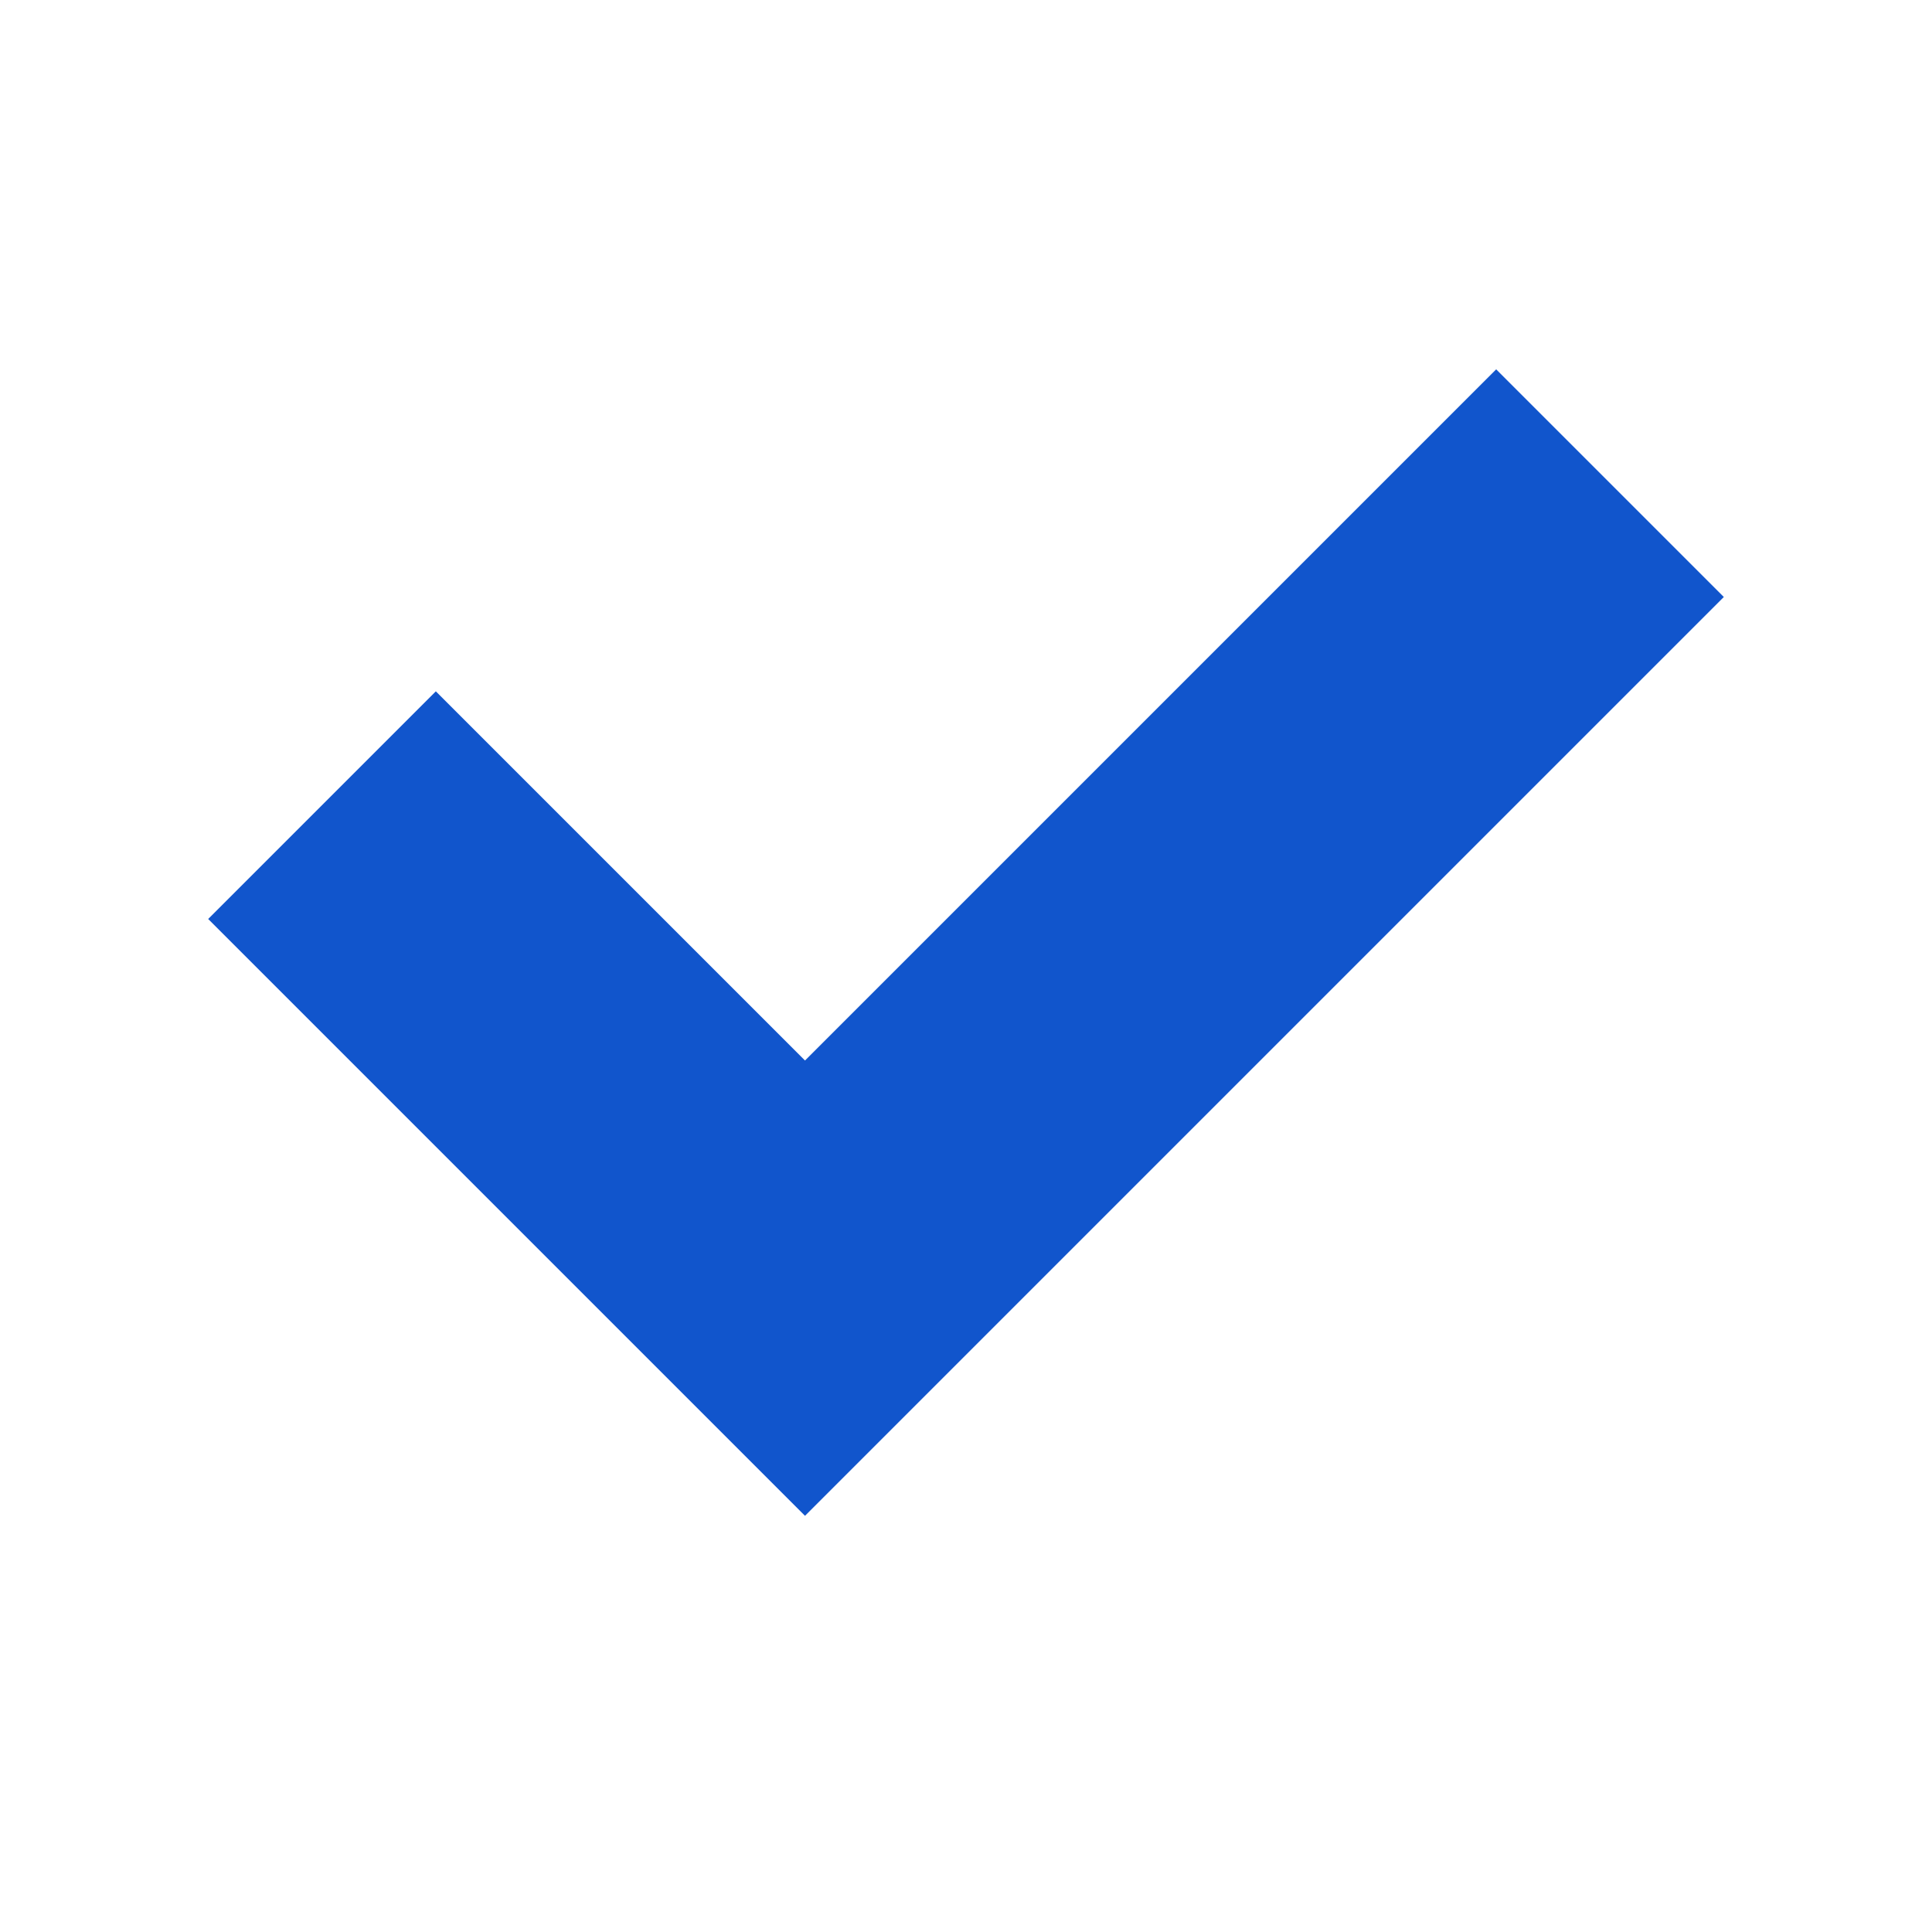 <svg xmlns="http://www.w3.org/2000/svg" viewBox="5316 5699 12 12"><defs><style>.a{fill:#fff;opacity:0;}.b{fill:#15c;}</style></defs><g transform="translate(4308 4886)"><rect class="a" width="12" height="12" transform="translate(1008 813)"/><g transform="translate(1002 805.001)"><path class="b" d="M11,17.414,7.293,13.707l1.414-1.414L11,14.586l4.293-4.293,1.414,1.414Z"/></g></g></svg>